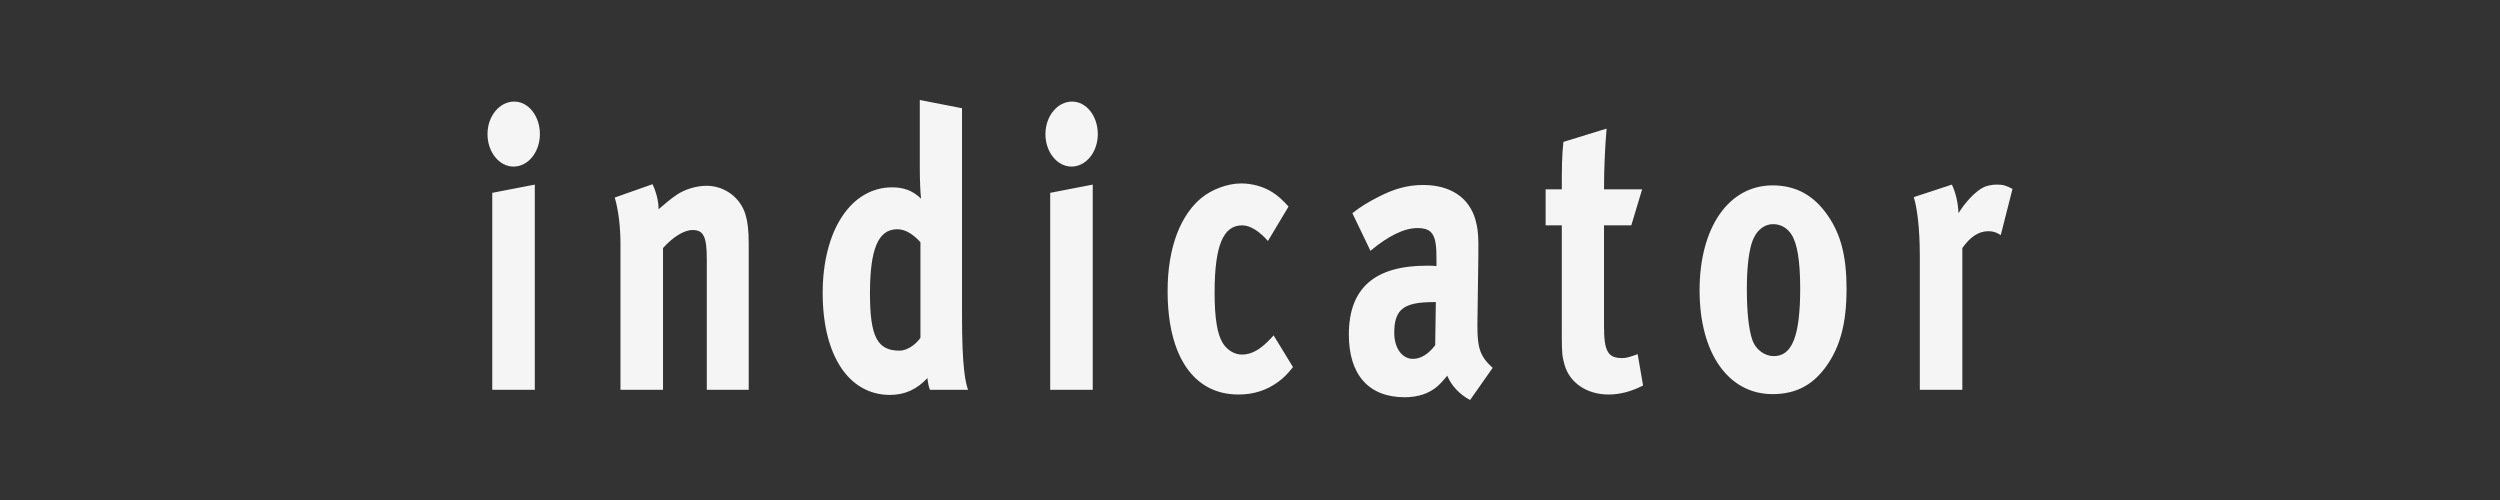 <svg width="240" height="48" viewBox="0 0 240 48" fill="none" xmlns="http://www.w3.org/2000/svg">
<rect x="0" y="0" width="240" height="48" fill="#333333" stroke="none"/>
<path fill-rule="evenodd" clip-rule="evenodd" d="M51.341 17.721V37.423H47.257V18.512L51.341 17.721ZM51.829 12.871C51.829 14.601 50.701 15.992 49.299 15.992C47.928 15.992 46.8 14.601 46.8 12.871C46.8 11.141 47.958 9.751 49.36 9.751C50.731 9.751 51.829 11.142 51.829 12.871ZM62.645 17.684C63.01 18.474 63.222 19.301 63.222 20.09C63.833 19.564 64.351 19.113 65.02 18.662C65.844 18.135 66.91 17.835 67.823 17.835C68.67 17.834 69.493 18.106 70.169 18.608C70.845 19.11 71.338 19.815 71.572 20.617C71.784 21.331 71.876 22.159 71.876 23.361V37.423H67.853V24.903C67.853 22.722 67.549 22.083 66.482 22.083C65.66 22.083 64.593 22.76 63.65 23.812V37.424H59.566V23.474C59.566 21.82 59.383 20.24 59.017 18.963L62.645 17.684ZM92.354 30.392C92.354 35.128 92.66 36.67 92.935 37.423H89.276C89.154 37.121 89.094 36.821 89.032 36.294C88.026 37.385 86.839 37.912 85.438 37.912C81.477 37.912 78.977 34.113 78.977 28.135C78.977 22.12 81.69 17.984 85.65 17.984C86.778 17.984 87.662 18.322 88.424 19.075C88.362 18.661 88.301 17.345 88.301 16.217V9.6L92.354 10.389V30.392ZM86.138 22.008C84.311 22.008 83.517 23.888 83.517 28.175C83.517 32.31 84.217 33.663 86.352 33.663C87.114 33.663 87.967 33.025 88.362 32.423V23.248C87.601 22.422 86.87 22.008 86.138 22.008ZM104.903 17.721V37.423H100.819V18.512L104.903 17.721ZM105.389 12.871C105.389 14.601 104.261 15.992 102.861 15.992C101.489 15.992 100.362 14.601 100.362 12.871C100.362 11.141 101.52 9.751 102.92 9.751C104.293 9.751 105.389 11.142 105.389 12.871ZM121.722 23.135C120.899 22.195 120.014 21.632 119.253 21.632C117.424 21.632 116.601 23.587 116.601 28.099C116.601 30.617 116.876 32.123 117.394 32.949C117.82 33.625 118.521 34.039 119.222 34.039C120.166 34.039 121.019 33.549 122.026 32.459L122.268 32.197L124.128 35.242C123.518 35.994 123.244 36.257 122.696 36.67C121.599 37.46 120.379 37.873 118.885 37.873C114.589 37.873 112.09 34.189 112.09 27.948C112.09 23.512 113.461 20.58 115.29 19.038C116.326 18.173 117.85 17.61 119.16 17.61C120.197 17.61 121.324 17.91 122.178 18.474C122.756 18.85 123.03 19.113 123.701 19.828L121.722 23.135ZM132.354 18.887C133.877 18.098 135.188 17.759 136.62 17.759C139.241 17.759 141.039 18.963 141.647 21.105C141.862 21.895 141.953 22.497 141.922 24.565L141.832 31.031V31.37C141.832 33.437 142.105 34.228 143.294 35.316L141.13 38.4C140.185 37.912 139.333 37.047 138.937 36.07C138.631 36.446 138.295 36.821 137.993 37.084C137.23 37.76 136.134 38.136 134.853 38.136C131.379 38.136 129.489 35.957 129.489 32.122C129.489 27.61 132.019 25.505 136.986 25.505C137.29 25.505 137.565 25.505 137.901 25.541V24.753C137.901 22.609 137.566 21.895 136.072 21.895C134.763 21.895 133.238 22.685 131.562 24.075L129.826 20.466C130.648 19.826 131.256 19.451 132.354 18.887ZM137.656 29.001C134.823 29.001 133.848 29.64 133.848 31.933C133.848 33.437 134.609 34.451 135.646 34.451C136.409 34.451 137.168 33.963 137.779 33.136L137.839 29H137.656V29.001ZM156.606 21.632H153.986V31.294C153.986 33.738 154.351 34.377 155.753 34.377C156.119 34.377 156.485 34.264 157.216 34.001L157.735 37.009C156.545 37.609 155.48 37.873 154.413 37.873C152.34 37.873 150.695 36.747 150.207 35.054C149.964 34.227 149.933 33.851 149.933 32.083V21.632H148.38V18.173H149.933C149.933 16.294 149.933 15.053 150.085 13.624L154.231 12.346C154.069 14.284 153.988 16.228 153.987 18.173H157.645L156.606 21.632ZM175.469 20.692C176.719 22.496 177.269 24.602 177.269 27.722C177.269 31.03 176.659 33.286 175.318 35.167C174.128 36.821 172.573 37.836 170.166 37.836C165.931 37.836 163.159 33.925 163.159 27.872C163.159 21.82 165.961 17.797 170.166 17.797C172.391 17.796 174.128 18.737 175.469 20.692ZM168.125 23.474C167.85 24.49 167.698 25.842 167.698 27.759C167.698 29.977 167.882 31.632 168.216 32.609C168.581 33.661 169.496 34.188 170.288 34.188C172.057 34.188 172.818 32.233 172.818 27.685C172.818 25.09 172.543 23.399 171.995 22.534C171.598 21.895 170.959 21.519 170.228 21.519C169.253 21.519 168.46 22.27 168.125 23.474ZM187.381 17.721C187.746 18.512 187.96 19.377 188.02 20.466C188.599 19.489 189.574 18.436 190.337 18.022C190.67 17.834 191.221 17.721 191.677 17.721C192.287 17.721 192.561 17.797 193.2 18.135L192.072 22.572C191.676 22.309 191.342 22.196 190.884 22.196C189.97 22.196 189.148 22.723 188.385 23.812V37.424H184.302V24.565C184.302 21.969 184.058 20.014 183.723 18.924L187.381 17.721Z" fill="#F5F5F5"/>
</svg>
